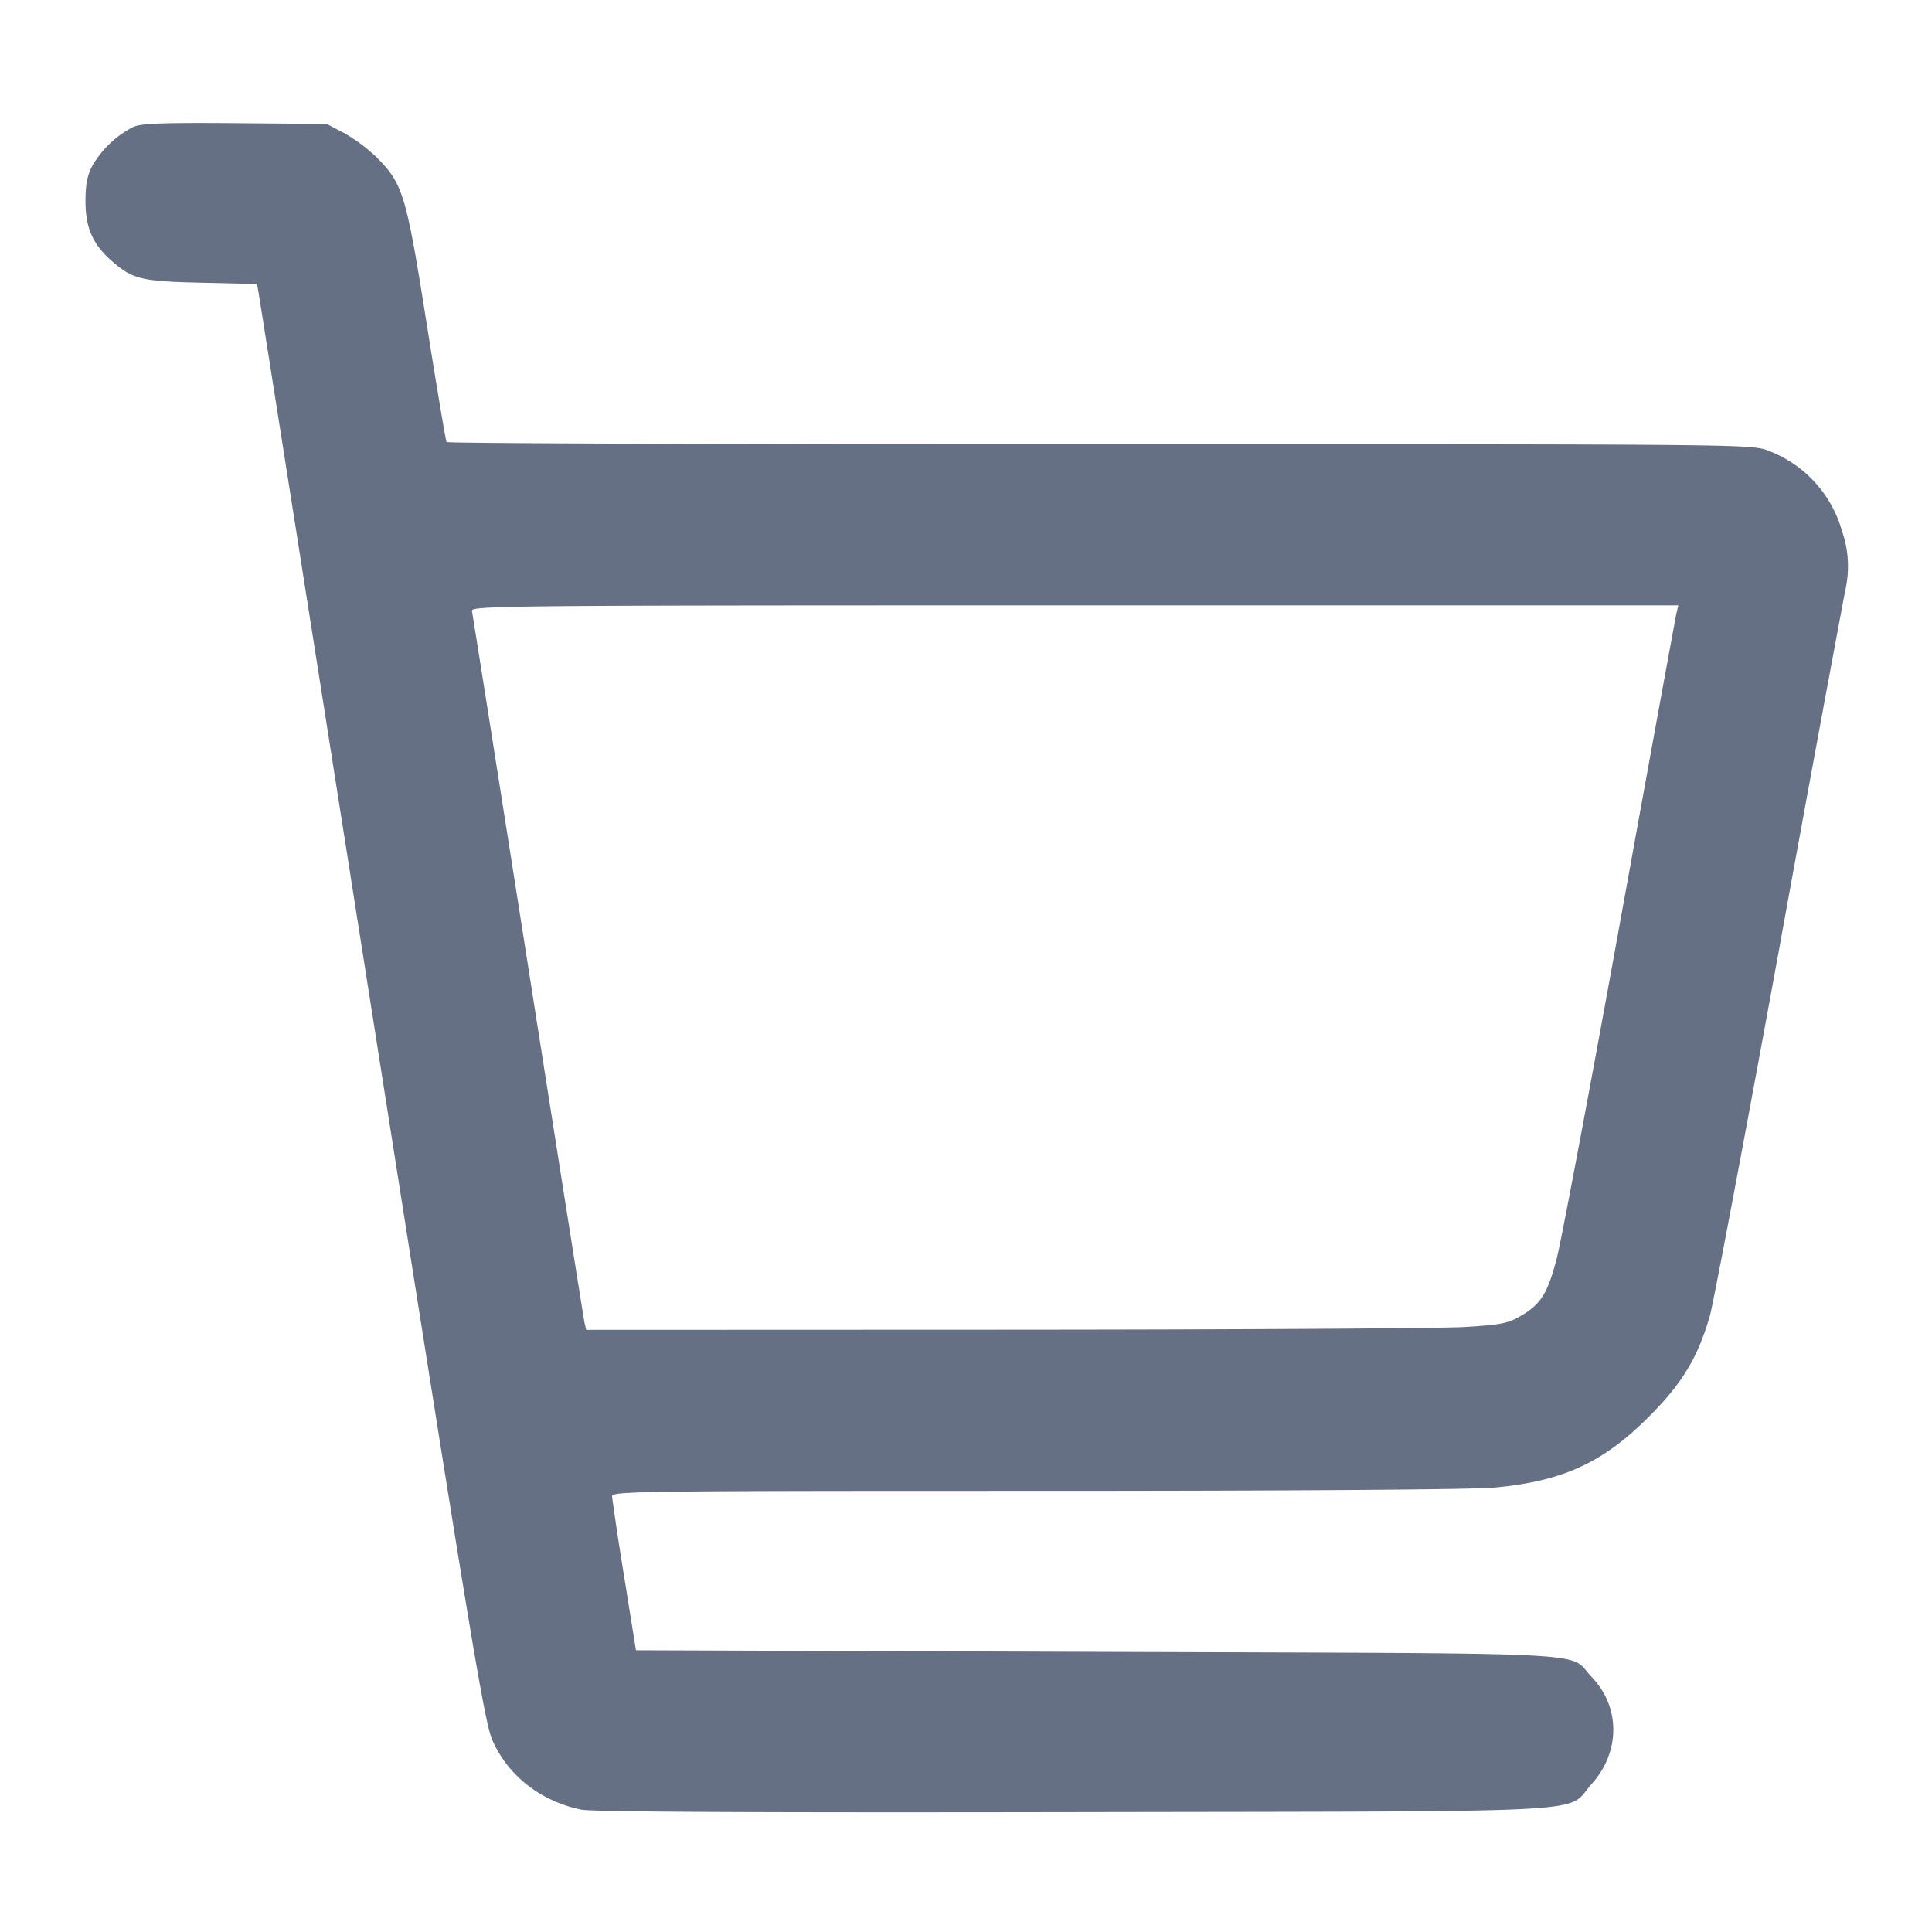 <svg width="24" height="24" fill="none" xmlns="http://www.w3.org/2000/svg"><path d="M1.657 1.576a1.241 1.241 0 0 0-.508.48c-.065.123-.087.234-.087.444 0 .329.09.534.323.739.262.23.367.256 1.121.273l.687.016.022.126c.012.069.645 4.086 1.407 8.926 1.25 7.94 1.397 8.824 1.499 9.048.2.439.599.748 1.099.852.134.028 2.144.038 6.12.031 6.713-.012 6.098.021 6.433-.351.359-.399.357-.96-.005-1.333-.303-.314.279-.285-6.128-.307L7.9 20.5l-.147-.92a36.5 36.5 0 0 1-.15-.99c-.003-.066.273-.07 5.267-.07 3.254 0 5.434-.016 5.698-.041.847-.08 1.344-.308 1.913-.878.418-.418.611-.738.761-1.261.043-.154.431-2.206.861-4.56a789 789 0 0 1 .818-4.44 1.336 1.336 0 0 0-.04-.747 1.501 1.501 0 0 0-.927-.999c-.198-.075-.395-.077-8.296-.075-4.451.001-8.101-.011-8.111-.028-.01-.017-.121-.679-.247-1.471-.254-1.607-.294-1.737-.622-2.066a2.033 2.033 0 0 0-.403-.301L4.06 1.54l-1.14-.01c-.895-.007-1.166.003-1.263.046m19.17 6.034c-.012.05-.33 1.791-.706 3.87-.377 2.079-.729 3.948-.783 4.154-.114.435-.196.566-.445.712-.158.093-.244.11-.687.138-.278.018-2.85.033-5.715.034l-5.209.002-.021-.09c-.011-.049-.326-2.043-.701-4.43-.375-2.387-.689-4.371-.697-4.41-.015-.066.362-.07 7.485-.07h7.501l-.022.09" fill="#667085" fill-rule="evenodd"/></svg>